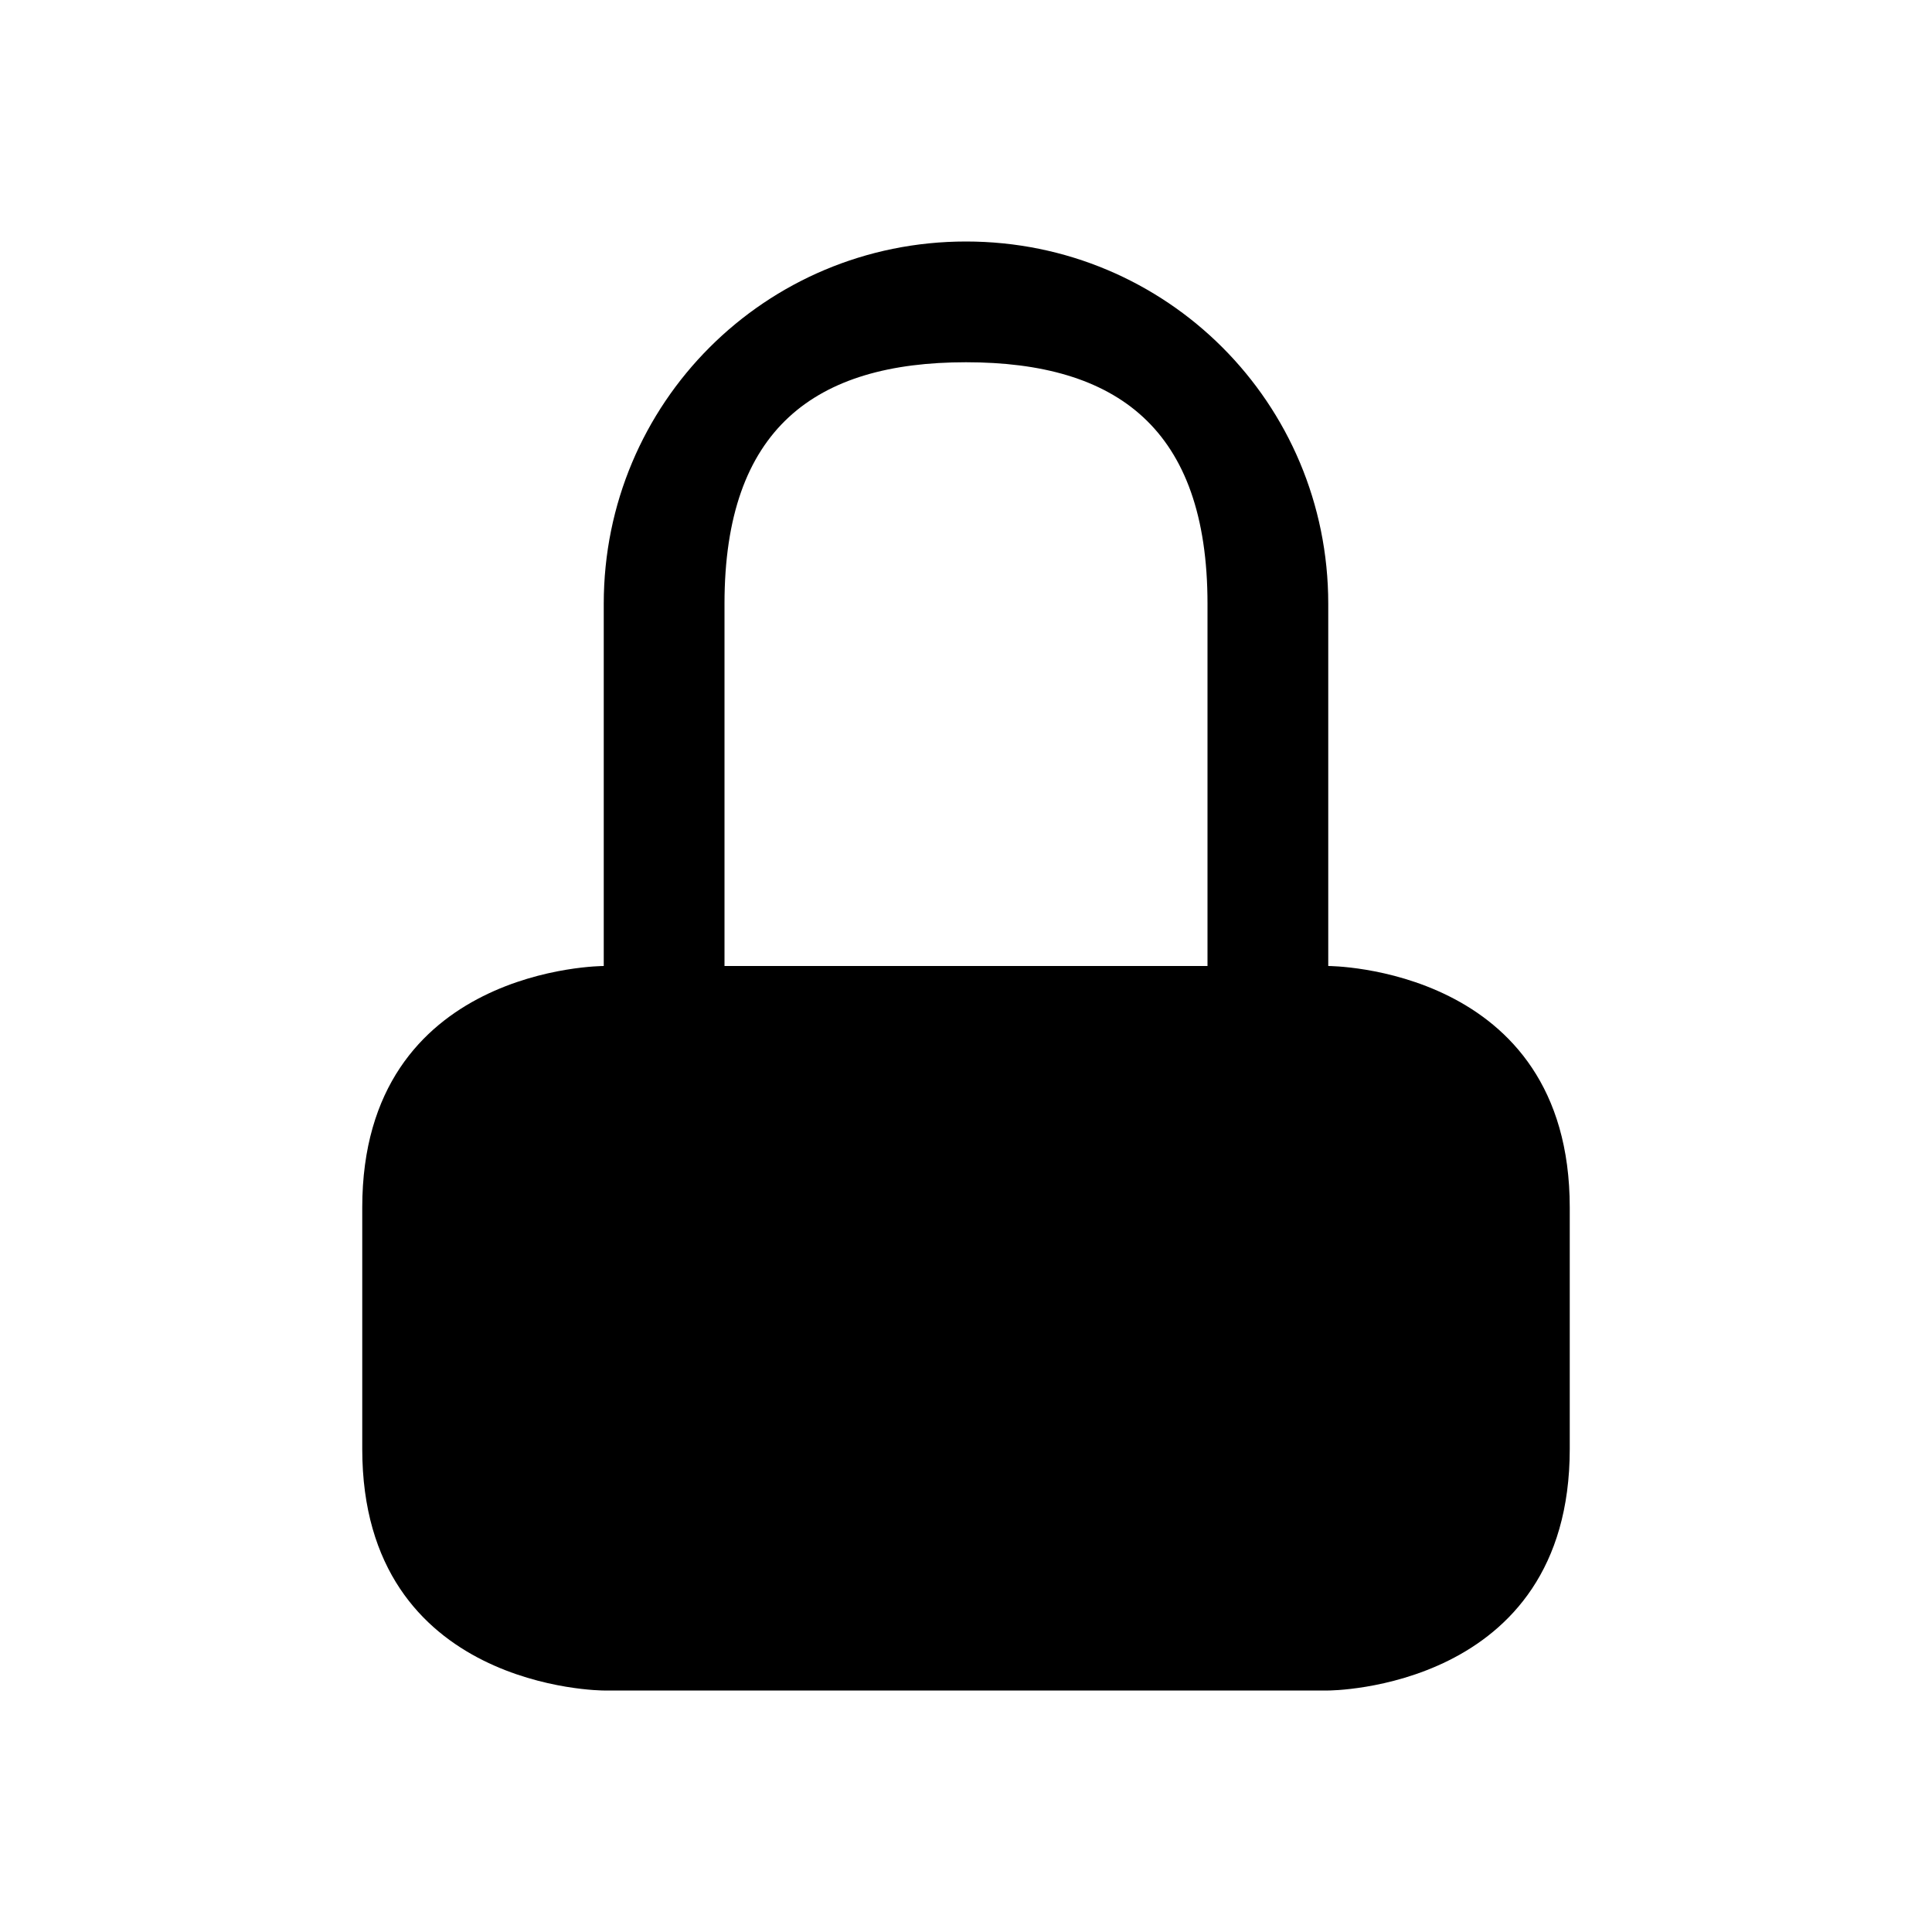 <?xml version="1.0" encoding="UTF-8" standalone="no"?>
<svg
   viewBox="0 0 16 16"
   version="1.1"
   id="svg1"
   sodipodi:docname="folder-locked.svg"
   inkscape:version="1.3.2 (091e20ef0f, 2023-11-25)"
   xmlns:inkscape="http://www.inkscape.org/namespaces/inkscape"
   xmlns:sodipodi="http://sodipodi.sourceforge.net/DTD/sodipodi-0.dtd"
   xmlns="http://www.w3.org/2000/svg"
   xmlns:svg="http://www.w3.org/2000/svg">
  <sodipodi:namedview
     id="namedview1"
     pagecolor="#ffffff"
     bordercolor="#999999"
     borderopacity="1"
     inkscape:showpageshadow="2"
     inkscape:pageopacity="0"
     inkscape:pagecheckerboard="0"
     inkscape:deskcolor="#d1d1d1"
     inkscape:zoom="47.75"
     inkscape:cx="8"
     inkscape:cy="8"
     inkscape:window-width="1920"
     inkscape:window-height="996"
     inkscape:window-x="0"
     inkscape:window-y="0"
     inkscape:window-maximized="1"
     inkscape:current-layer="svg1" />
  <defs
     id="defs3051">
    <style
       type="text/css"
       id="current-color-scheme">.ColorScheme-Text {color:#fcfcfc;}</style>
  </defs>
  <path
     style="fill:#000000"
     d="M 8,2 C 6.338,2 5,3.338 5,5 v 3 c 0,0 -2,0 -2,2 0,2 0,0 0,2 0,2 2,2 2,2 h 6 c 0,0 2,0 2,-2 0,-2 0,0 0,-2 C 13,8 11,8 11,8 V 5 C 11,3.338 9.662,2 8,2 Z m 0,1 c 1.246,0 2,0.546 2,2 V 8 H 6 V 5 C 6,3.546 6.754,3 8,3 Z"
     class="ColorScheme-Text"
     id="path1" />
</svg>
